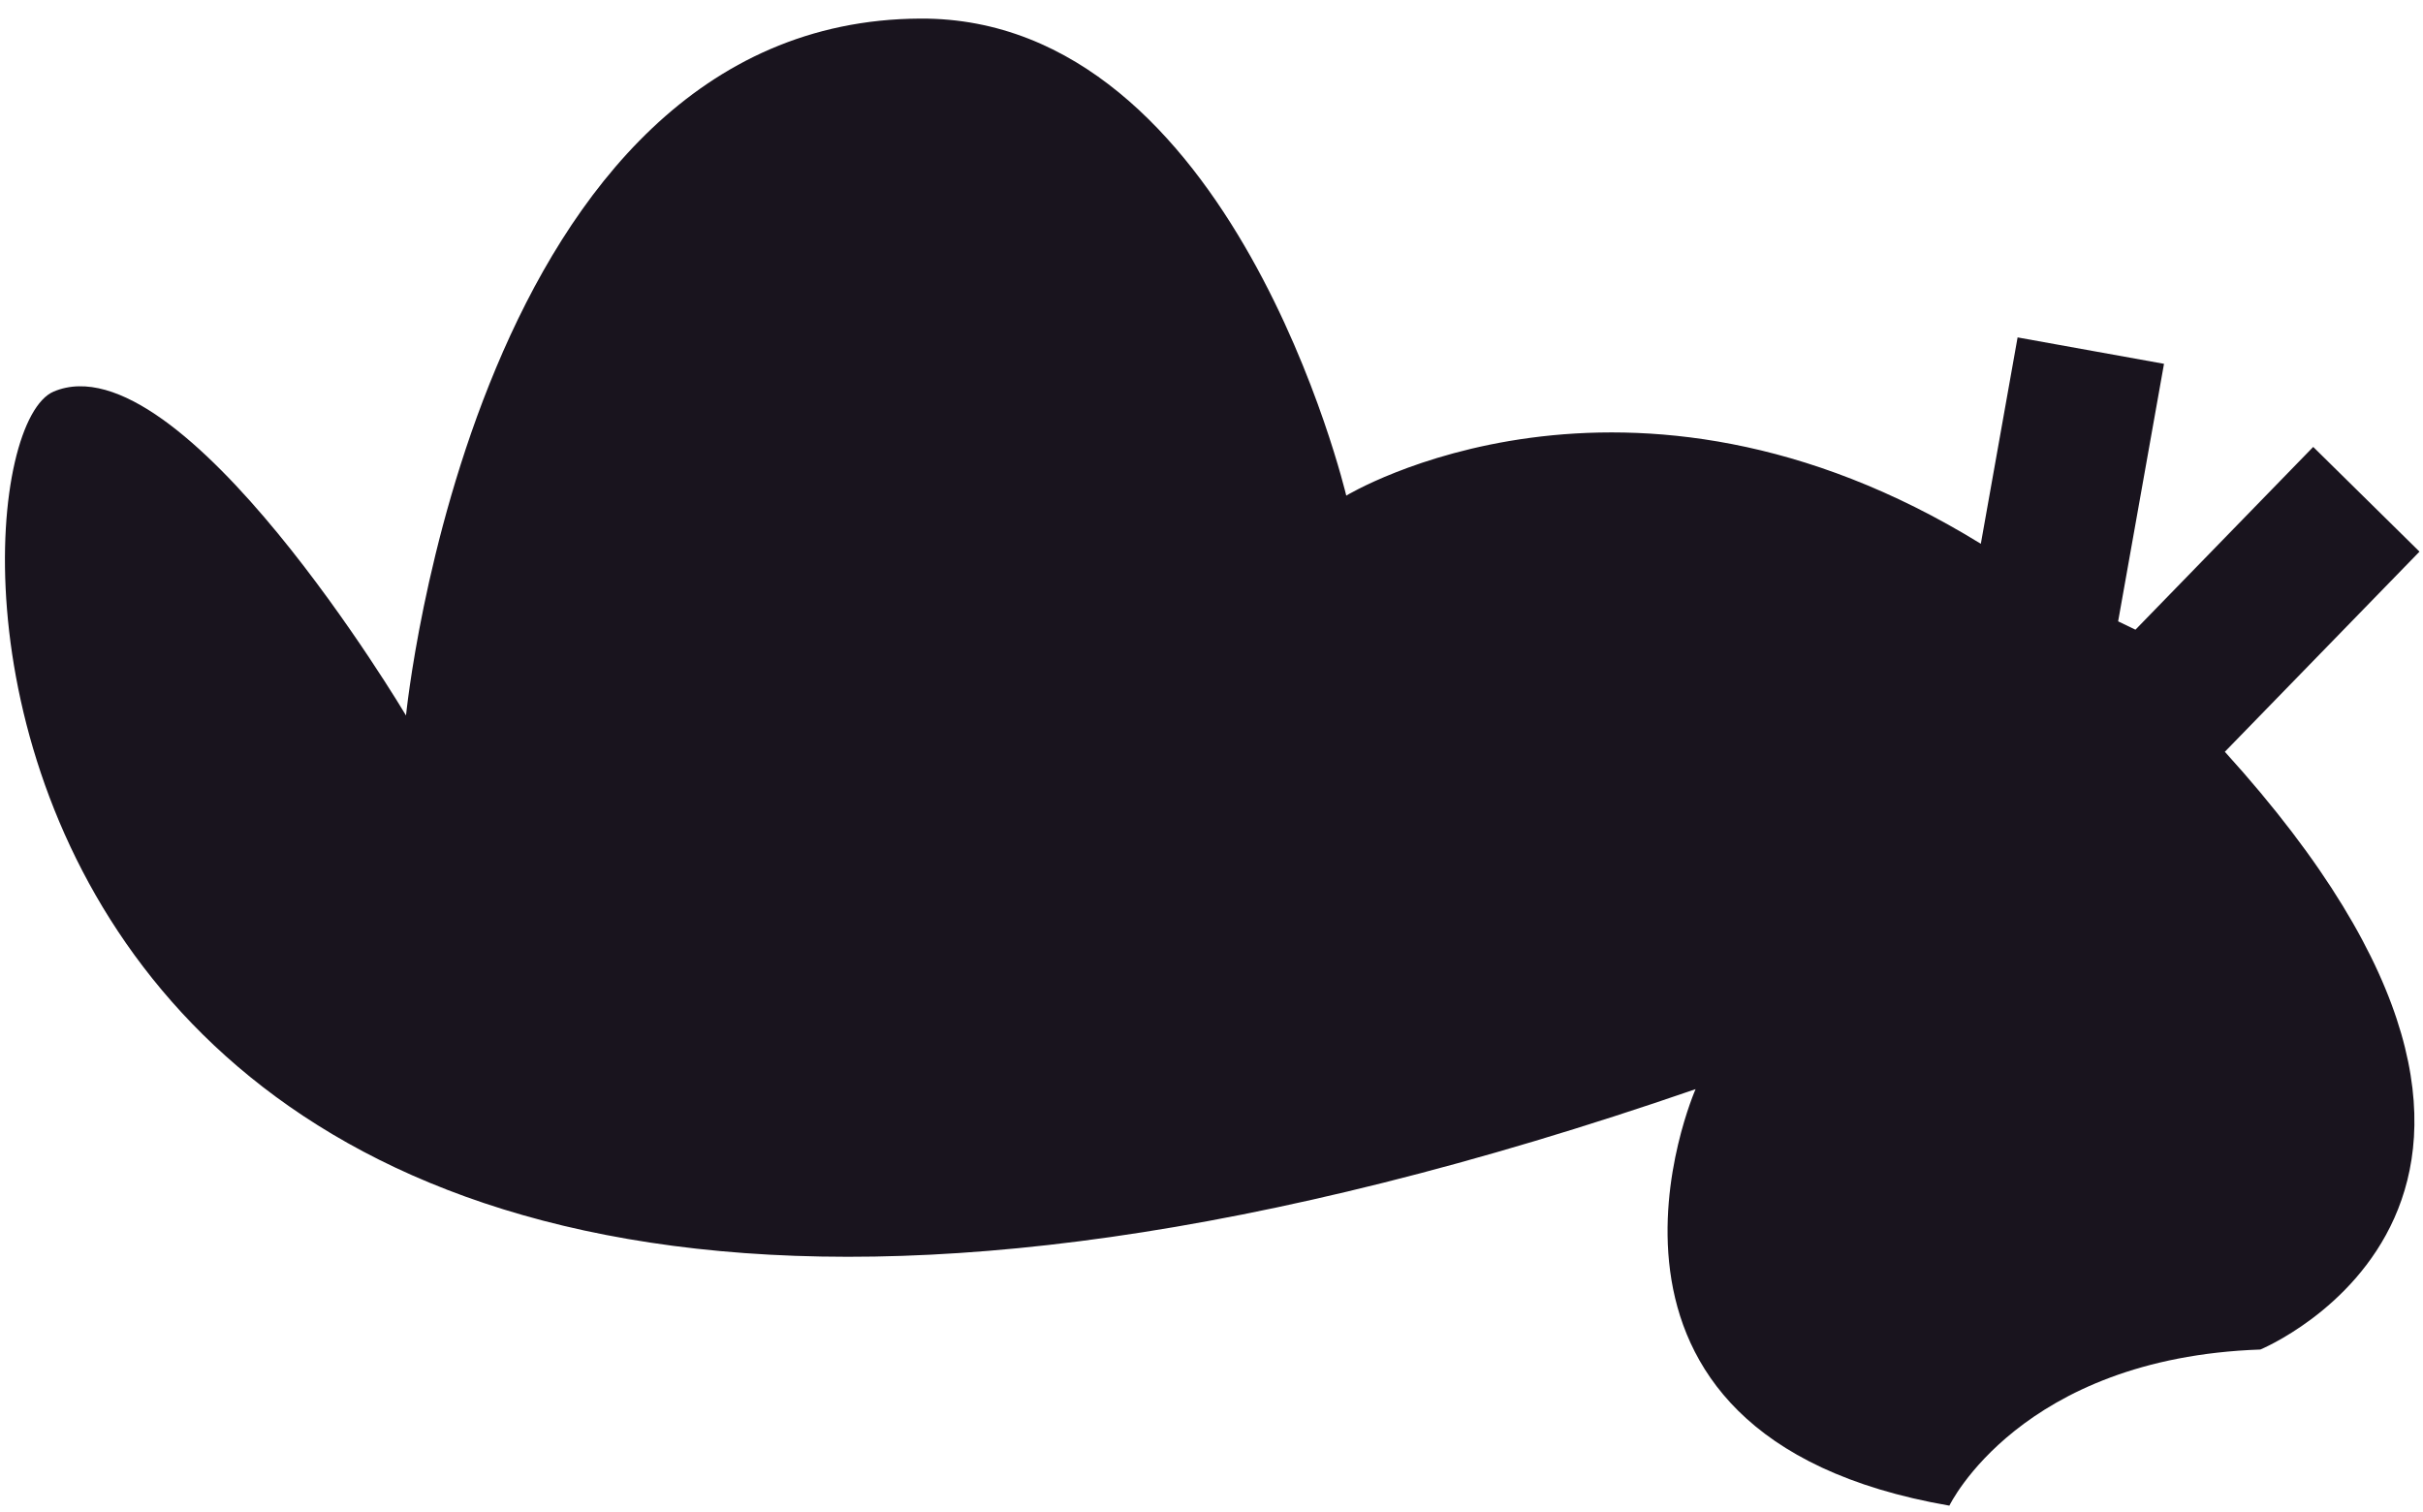 <svg width="117" height="73" viewBox="0 0 117 73" fill="none" xmlns="http://www.w3.org/2000/svg">
<path d="M107.432 36.3L116.831 26.636L111.699 21.58L103.115 30.405L102.279 30.002L104.494 17.567L97.424 16.292L95.649 26.257C78.529 15.71 65.007 23.931 65.007 23.931C65.007 23.931 59.551 0.831 44.445 0.897C22.926 0.991 19.605 34.547 19.605 34.547C19.605 34.547 8.759 16.298 2.592 18.907C-3.575 21.516 -3.745 82.13 81.875 52.59C81.875 52.59 74.513 69.307 94.13 72.701C94.13 72.701 97.551 65.567 109.145 65.163C109.145 65.163 126.977 57.841 107.432 36.3Z" fill="#19141E"/>
</svg>

